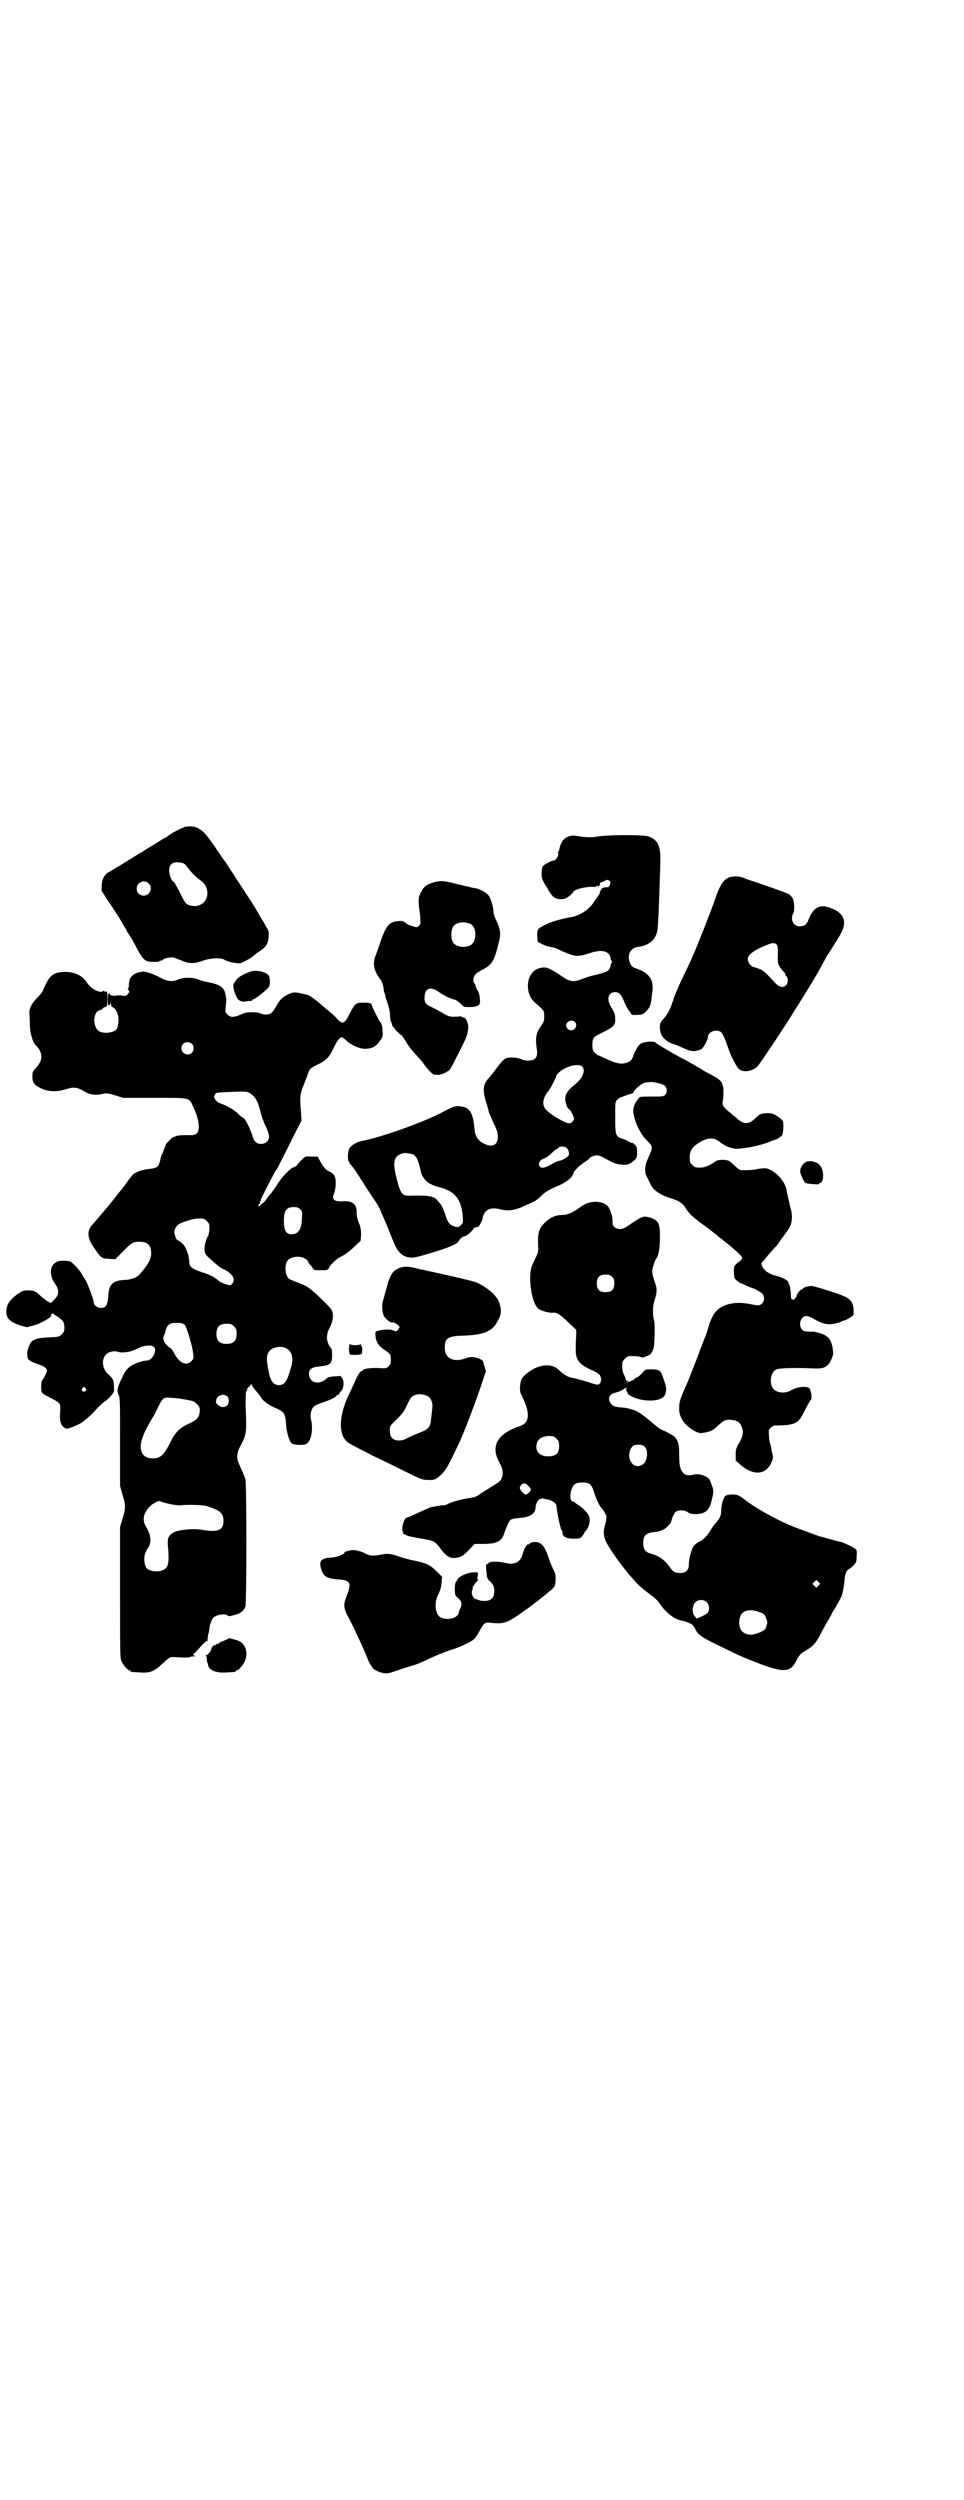 <?xml version="1.0" standalone="no"?>
<!DOCTYPE svg PUBLIC "-//W3C//DTD SVG 20010904//EN"
 "http://www.w3.org/TR/2001/REC-SVG-20010904/DTD/svg10.dtd">
<svg version="1.0" xmlns="http://www.w3.org/2000/svg"
 width="1100pt" height="2850pt" viewBox="0 0 1100 2850"
 preserveAspectRatio="xMidYMid meet">
<g transform="translate(0,2850) scale(0.5,-0.5)"
fill="#000000" stroke="none">
<path d="M420 3814 c-12 -5 -24 -11 -34 -18 -6 -5 -12 -8 -13 -8 0 0 -6 -4
-13 -8 -6 -4 -12 -8 -13 -8 0 0 -6 -4 -13 -8 -6 -4 -12 -8 -13 -8 0 0 -6 -4
-13 -8 -6 -4 -12 -8 -13 -8 0 0 -6 -4 -13 -8 -6 -4 -12 -8 -13 -8 -1 0 -4 -2
-8 -5 -3 -2 -9 -5 -12 -7 -10 -5 -16 -15 -17 -30 l0 -13 14 -22 c21 -31 27
-41 31 -48 2 -3 5 -9 7 -12 2 -3 5 -7 5 -9 1 -2 4 -7 7 -11 5 -8 6 -9 20 -36
12 -20 16 -24 33 -24 7 0 14 0 14 1 1 1 3 2 5 2 2 0 4 1 4 2 1 3 17 6 24 5 3
-1 10 -4 16 -6 17 -8 31 -9 49 -2 19 7 43 8 51 3 7 -5 28 -9 36 -8 6 1 29 14
32 18 1 1 6 5 12 9 15 9 20 18 21 33 1 11 1 13 -5 22 -3 6 -6 11 -6 11 0 0 -4
6 -8 13 -4 7 -9 16 -11 19 -2 3 -7 12 -12 19 -18 28 -57 87 -58 89 -1 1 -5 6
-8 11 -3 5 -6 9 -7 10 -1 1 -4 6 -8 12 -21 30 -27 37 -43 44 -6 2 -20 3 -27 0z
m0 -83 c3 -2 7 -7 10 -11 6 -8 16 -19 26 -26 11 -8 13 -12 16 -21 7 -27 -16
-46 -42 -36 -7 3 -8 5 -21 31 -6 12 -12 22 -13 22 -4 0 -10 16 -10 25 0 13 6
19 19 19 5 0 12 -1 15 -3z m-81 -45 c11 -10 3 -28 -11 -28 -9 0 -16 6 -16 16
0 14 17 22 27 12z"/>
<path d="M1301 3794 c-13 -3 -21 -13 -24 -28 -1 -4 -2 -7 -3 -8 -1 0 -1 -2 0
-5 1 -5 -6 -15 -11 -15 -5 0 -23 -10 -25 -14 -1 -3 -2 -10 -2 -16 0 -10 1 -14
12 -31 12 -22 18 -27 32 -27 8 0 11 1 19 7 5 4 9 8 9 9 0 5 26 13 46 12 5 0 8
1 8 2 0 3 0 3 2 0 1 -2 2 -2 4 1 1 1 2 4 1 5 0 1 2 2 5 3 3 1 6 2 7 3 2 3 8 2
11 -1 3 -4 -2 -15 -7 -14 -9 0 -11 -1 -14 -7 -2 -3 -3 -6 -2 -6 1 0 0 -1 -1
-2 -1 -2 -6 -9 -11 -16 -11 -19 -34 -34 -54 -37 -19 -3 -47 -11 -58 -17 -19
-10 -19 -10 -19 -25 l1 -14 11 -6 c7 -3 15 -6 19 -6 5 -1 11 -2 14 -4 41 -19
45 -20 75 -10 27 9 44 5 47 -10 1 -4 2 -8 3 -8 1 -1 1 -2 0 -4 -1 -1 -2 -3 -2
-4 -3 -15 -6 -16 -32 -23 -10 -2 -24 -6 -31 -9 -22 -9 -30 -8 -50 6 -30 20
-36 22 -52 17 -28 -9 -33 -55 -9 -77 23 -20 22 -20 22 -32 0 -11 -1 -13 -8
-23 -10 -14 -13 -26 -9 -51 2 -14 0 -20 -6 -24 -6 -4 -21 -4 -29 0 -8 4 -24 5
-33 3 -7 -2 -12 -8 -25 -25 -4 -6 -11 -14 -15 -19 -15 -16 -16 -28 -8 -56 3
-9 6 -19 6 -21 0 -2 4 -11 8 -20 12 -25 13 -29 13 -40 0 -18 -13 -24 -32 -14
-13 6 -20 17 -21 33 -3 32 -9 46 -24 50 -16 4 -22 3 -44 -9 -46 -25 -145 -60
-188 -68 -10 -2 -21 -7 -27 -14 -4 -4 -5 -8 -6 -18 0 -12 0 -13 6 -22 7 -7 17
-23 38 -56 4 -6 11 -17 16 -24 5 -7 13 -20 16 -29 9 -20 24 -57 29 -70 12 -29
30 -39 59 -30 8 2 21 6 28 8 36 11 56 19 60 25 1 3 4 6 5 7 0 0 2 2 4 3 2 2 3
3 3 2 0 -1 2 0 6 2 6 3 18 15 18 18 0 1 1 1 1 0 1 0 3 0 4 1 2 1 3 2 3 1 0 -5
10 12 11 18 3 20 17 28 40 22 21 -5 34 -3 63 11 19 8 19 8 34 22 6 6 16 12 30
18 25 10 39 22 41 32 1 4 11 15 23 23 8 5 14 10 14 11 0 2 11 6 17 6 2 0 9 -2
14 -5 23 -13 29 -15 40 -16 14 -2 19 0 30 9 7 7 7 8 7 19 0 11 -1 13 -5 17 -3
3 -5 5 -6 4 0 0 -4 1 -8 3 -4 3 -11 6 -15 7 -15 5 -16 8 -16 48 0 36 0 36 5
41 3 3 6 5 7 5 1 0 5 2 9 3 5 2 9 4 10 4 7 1 11 3 11 5 0 5 21 22 27 22 3 0 8
1 11 1 10 1 30 -5 34 -9 5 -6 5 -15 0 -20 -4 -4 -7 -4 -26 -4 -32 0 -33 0 -36
-6 -2 -3 -4 -5 -4 -6 -3 -2 -7 -15 -7 -21 2 -22 15 -51 31 -67 15 -15 15 -14
2 -43 -6 -12 -7 -27 -4 -35 11 -23 13 -28 18 -33 9 -9 25 -17 39 -21 18 -5 28
-12 34 -23 8 -12 14 -18 34 -33 10 -7 18 -13 19 -14 1 -1 5 -4 9 -7 4 -3 9 -7
10 -8 1 -1 6 -5 10 -8 27 -21 47 -39 47 -43 0 -1 -2 -4 -4 -6 -15 -11 -16 -13
-15 -27 0 -13 1 -14 7 -19 4 -3 8 -6 9 -6 1 0 5 -1 8 -3 3 -2 13 -6 22 -9 8
-4 17 -9 19 -12 5 -6 5 -16 -1 -22 -5 -5 -9 -5 -28 -1 -36 7 -67 -1 -81 -22
-4 -6 -9 -17 -11 -23 -2 -7 -5 -17 -7 -23 -2 -5 -12 -30 -21 -55 -10 -25 -19
-49 -21 -53 -18 -41 -20 -46 -20 -61 -1 -22 13 -41 38 -54 9 -4 10 -4 21 -2
15 3 18 5 30 16 12 11 17 14 28 13 16 -1 23 -6 27 -20 3 -11 0 -21 -9 -36 -5
-9 -6 -12 -6 -24 l0 -13 9 -8 c31 -28 61 -25 73 5 4 9 4 10 0 25 -1 8 -3 17
-4 19 -1 2 -2 10 -2 16 -1 12 -1 13 4 18 3 3 7 5 9 5 25 0 38 2 45 5 11 6 13
8 25 32 6 11 11 21 13 22 3 5 -1 25 -5 27 -8 4 -26 2 -37 -4 -13 -8 -28 -9
-38 -3 -17 8 -15 42 1 49 7 3 42 4 87 2 23 -1 32 4 40 25 3 7 3 10 1 23 -4 21
-13 30 -39 35 -2 1 -9 1 -15 1 -8 0 -12 1 -15 4 -6 6 -7 18 -1 26 6 8 14 7 29
-2 17 -10 31 -13 44 -10 6 1 14 3 17 5 4 2 8 3 9 3 1 0 6 3 11 6 l8 6 0 13
c-1 14 -6 22 -18 28 -11 6 -71 25 -78 25 -9 0 -20 -4 -20 -6 0 -1 -1 -2 -3 -2
-3 0 -11 -11 -11 -15 0 -1 -2 -4 -4 -6 -5 -5 -10 -1 -9 8 0 10 -3 26 -5 27 -1
0 -2 1 -1 2 2 3 -12 11 -23 14 -19 4 -33 13 -37 24 -2 5 -2 6 2 10 3 3 9 11
15 18 6 7 12 14 14 15 2 2 8 10 13 18 6 7 10 14 11 15 1 1 4 5 7 10 7 12 8 28
4 43 -2 6 -4 17 -6 25 -2 8 -4 17 -4 20 -5 21 -25 42 -45 48 -3 1 -12 0 -20
-1 -8 -2 -21 -3 -29 -3 -13 0 -13 0 -23 9 -5 4 -9 9 -10 9 -5 7 -29 8 -37 1
-9 -7 -23 -13 -31 -13 -13 0 -14 0 -20 6 -5 5 -6 7 -6 17 0 17 7 26 27 37 17
9 30 8 41 -1 14 -11 25 -15 38 -16 19 0 53 7 72 14 9 4 18 7 19 7 1 0 4 2 7 4
2 2 4 3 4 3 0 -1 1 0 3 3 3 5 4 29 1 33 0 1 -6 6 -12 10 -9 6 -13 7 -23 7 -10
0 -18 -2 -21 -6 -1 -1 -5 -4 -10 -9 -13 -11 -25 -10 -39 4 -2 2 -8 6 -12 10
-17 13 -21 19 -20 26 1 3 2 13 2 22 0 21 -3 27 -23 38 -8 4 -19 10 -24 13 -5
4 -11 7 -13 8 -2 1 -8 5 -14 8 -5 3 -14 8 -20 11 -23 12 -60 34 -61 36 -3 4
-26 2 -33 -2 -6 -3 -14 -17 -18 -29 -3 -11 -12 -16 -26 -17 -8 0 -20 3 -40 13
-7 3 -13 6 -14 6 -1 0 -4 3 -8 6 -4 5 -5 7 -5 16 0 18 1 19 21 29 25 12 31 17
31 29 0 5 0 11 -1 13 -1 4 -2 6 -10 20 -9 17 -4 31 11 31 9 0 14 -5 21 -23 3
-7 8 -17 12 -21 l5 -8 14 0 c12 1 13 2 20 10 7 7 9 13 11 28 0 2 1 9 2 16 3
27 -8 42 -37 52 -10 3 -13 7 -16 18 -4 15 4 29 19 31 28 3 45 19 46 45 1 6 1
20 2 30 1 28 4 102 4 127 0 30 -7 43 -27 50 -12 4 -87 4 -115 0 -18 -3 -31 -2
-54 2 -2 0 -7 0 -10 -1z m11 -424 c4 -4 4 -10 0 -15 -6 -8 -20 -3 -20 7 0 9
13 15 20 8z m16 -101 c9 -8 3 -25 -14 -40 -18 -14 -24 -23 -24 -34 0 -10 5
-23 9 -24 3 -1 11 -18 11 -22 0 -4 -6 -10 -11 -10 -7 -1 -40 18 -52 30 -11 11
-9 28 5 44 3 3 18 32 18 35 0 2 10 12 17 15 16 9 34 11 41 6z m-35 -186 c2 -1
4 -5 5 -9 1 -7 1 -8 -3 -11 -5 -5 -14 -9 -21 -10 -2 -1 -8 -3 -13 -6 -4 -3
-12 -6 -16 -8 -8 -2 -9 -2 -12 1 -4 4 -4 5 -2 10 2 4 5 7 7 7 7 3 13 6 21 14
5 5 10 9 11 9 1 0 3 1 4 3 3 4 14 4 19 0z m-350 -15 c3 -2 6 -5 8 -8 3 -6 8
-23 10 -33 1 -8 11 -21 19 -25 9 -5 24 -10 28 -10 1 0 8 -3 15 -6 20 -10 30
-27 33 -58 1 -15 1 -16 -4 -21 -5 -5 -6 -5 -12 -4 -12 3 -17 8 -22 22 -4 14
-10 27 -12 29 -1 1 -3 4 -6 7 -8 12 -20 14 -64 13 -18 -1 -22 4 -31 40 -10 37
-6 52 16 57 5 1 14 -1 22 -3z"/>
<path d="M1665 3700 c-13 -4 -22 -17 -33 -50 -9 -26 -38 -100 -52 -132 -13
-29 -17 -36 -31 -66 -4 -10 -11 -25 -13 -33 -6 -19 -12 -31 -22 -42 -7 -8 -8
-10 -8 -19 0 -12 4 -21 11 -27 5 -5 16 -11 19 -11 1 0 6 -2 11 -4 29 -13 30
-13 41 -12 5 1 12 3 14 5 5 5 14 22 14 28 0 10 17 17 28 11 5 -3 11 -17 18
-38 5 -16 18 -41 24 -47 10 -9 31 -6 43 6 4 4 66 96 83 125 12 19 14 22 35 56
16 27 22 36 36 63 3 6 9 15 13 21 8 13 9 14 21 34 17 29 11 49 -19 61 -26 11
-42 3 -53 -26 -4 -11 -9 -15 -20 -15 -14 0 -22 15 -15 29 4 5 3 28 -1 35 -2 3
-5 7 -8 9 -4 3 -79 29 -92 33 -3 1 -9 3 -13 5 -8 3 -21 4 -31 1z m108 -154 c2
-4 3 -10 2 -24 0 -19 0 -20 7 -30 4 -5 8 -10 9 -10 0 0 1 -1 1 -3 0 -1 1 -4 3
-5 4 -4 4 -15 -1 -20 -7 -7 -15 -5 -25 5 -21 23 -27 29 -36 32 -6 2 -12 4 -15
5 -3 1 -7 5 -9 9 -8 14 3 25 42 41 11 5 18 5 22 0z"/>
<path d="M992 3689 c-17 -5 -24 -9 -30 -21 -2 -3 -3 -5 -3 -6 0 -1 -1 -3 -2
-4 -2 -5 -2 -24 0 -31 0 -3 2 -12 2 -20 1 -13 1 -14 -3 -18 -4 -3 -5 -4 -13
-1 -5 1 -13 4 -16 7 -6 5 -9 6 -17 5 -21 -1 -29 -10 -41 -45 -4 -12 -9 -27
-12 -34 -7 -19 -4 -34 11 -54 4 -5 6 -12 7 -18 1 -5 1 -10 2 -11 0 -1 1 -3 2
-6 0 -3 3 -12 6 -21 3 -8 5 -20 5 -25 0 -5 1 -12 2 -15 2 -3 3 -7 3 -9 1 -2 2
-3 3 -4 1 0 2 -1 2 -2 0 -2 14 -16 16 -16 1 0 5 -7 10 -14 8 -14 12 -18 28
-36 4 -4 11 -12 14 -17 8 -11 19 -23 23 -23 11 -1 15 -1 15 1 0 1 1 1 1 0 2
-1 17 7 20 11 1 1 8 14 15 28 7 14 15 29 17 34 8 15 11 31 9 41 -3 10 -6 15
-10 15 -2 0 -4 1 -5 2 -1 1 -2 1 -3 1 -2 -1 -8 -1 -15 -1 -10 0 -14 2 -26 9
-8 5 -18 10 -24 13 -14 6 -17 11 -16 24 1 19 13 23 30 12 16 -11 29 -17 38
-19 4 -1 10 -5 14 -9 7 -8 8 -8 20 -8 15 0 23 3 24 9 2 6 -2 27 -5 29 -1 0 -3
4 -4 8 -1 5 -3 8 -4 9 -3 2 -2 14 2 18 1 3 8 7 15 11 23 12 28 19 37 54 8 29
7 37 -4 61 -4 7 -6 16 -6 20 0 8 -5 26 -10 34 -4 7 -20 16 -31 18 -3 0 -11 2
-18 4 -7 1 -14 3 -17 4 -3 0 -12 3 -21 5 -19 4 -22 4 -37 1z m81 -95 c16 -7
16 -43 -1 -50 -15 -6 -34 -2 -39 9 -4 8 -4 24 0 32 5 12 23 15 40 9z"/>
<path d="M576 3486 c-12 -3 -29 -11 -35 -18 -3 -4 -6 -8 -7 -10 -3 -3 -2 -14
5 -29 4 -10 11 -14 23 -12 5 1 10 1 12 1 1 1 2 1 2 2 0 1 1 2 3 2 3 0 26 18
33 26 3 4 4 7 4 16 -1 10 -1 11 -7 16 -9 5 -21 8 -33 6z"/>
<path d="M316 3483 c-16 -5 -22 -13 -22 -31 0 -3 -1 -6 -2 -6 -1 0 -1 -1 1 -3
3 -3 3 -4 -1 -9 -4 -5 -5 -5 -13 -4 -4 1 -11 1 -14 0 -7 -1 -16 1 -14 4 0 1 0
1 -2 1 -2 0 -3 -3 -3 -13 0 -11 1 -14 3 -14 2 0 3 3 4 10 l0 9 0 -11 c0 -5 1
-10 1 -10 1 0 4 -3 8 -6 9 -10 11 -29 5 -45 -4 -8 -25 -13 -39 -7 -17 7 -17
46 0 49 3 1 6 2 6 3 0 1 2 3 6 4 5 2 5 2 5 19 0 15 0 17 -3 16 -2 0 -4 0 -4 1
0 2 -1 2 -3 0 -6 -5 -27 5 -36 19 -11 16 -24 23 -45 25 -27 1 -38 -5 -48 -25
-4 -8 -7 -14 -7 -15 -1 -4 -7 -12 -14 -19 -10 -9 -18 -23 -18 -33 0 -4 1 -14
1 -23 0 -9 1 -20 2 -24 1 -4 2 -9 3 -11 1 -6 8 -18 9 -18 1 0 4 -4 7 -8 9 -15
7 -28 -8 -44 -6 -6 -7 -8 -7 -18 0 -14 3 -19 19 -27 16 -8 36 -9 55 -3 19 6
27 6 42 -3 14 -9 28 -11 44 -7 9 2 11 2 28 -3 l19 -6 71 0 c82 0 79 1 88 -18
19 -40 18 -67 -1 -67 -3 0 -12 0 -19 0 -6 0 -15 -1 -18 -2 -3 -2 -6 -3 -6 -2
-2 0 -18 -16 -18 -18 0 -1 -1 -5 -3 -8 -1 -4 -3 -8 -3 -9 0 -1 -1 -3 -2 -4 -1
-1 -3 -7 -4 -13 -4 -16 -7 -19 -24 -21 -16 -1 -32 -7 -39 -13 -2 -3 -10 -12
-16 -21 -6 -9 -12 -16 -13 -17 -1 -1 -6 -7 -11 -14 -15 -19 -33 -40 -52 -62
-13 -13 -12 -31 3 -52 17 -25 18 -25 34 -26 l15 -1 16 16 c21 22 25 24 39 24
19 0 27 -8 27 -27 0 -13 -8 -27 -27 -48 -6 -7 -18 -11 -31 -12 -29 -1 -39 -9
-40 -39 -2 -19 -5 -25 -17 -25 -7 0 -16 6 -16 12 0 6 -13 41 -18 50 -3 5 -7
11 -8 13 -4 9 -20 26 -26 30 -9 4 -29 4 -36 -2 -13 -9 -13 -30 -1 -47 11 -15
10 -26 -1 -37 l-8 -8 -7 4 c-4 2 -11 8 -16 12 -11 11 -15 13 -29 13 -12 0 -13
-1 -26 -10 -16 -12 -21 -20 -23 -32 -3 -20 6 -30 32 -38 l14 -4 15 4 c17 4 42
19 41 23 -1 3 3 6 5 4 0 -1 4 -4 8 -6 13 -8 17 -14 17 -25 0 -9 -1 -11 -6 -16
-6 -6 -7 -6 -28 -7 -22 -1 -33 -3 -40 -9 -5 -4 -11 -19 -11 -28 0 -14 3 -17
27 -25 7 -2 14 -6 16 -9 3 -4 3 -5 -1 -14 -3 -6 -6 -11 -7 -12 -3 -3 -4 -19
-2 -27 1 -4 7 -7 20 -14 11 -5 20 -11 21 -14 2 -2 2 -10 1 -21 -1 -19 2 -28
10 -33 5 -3 6 -3 17 1 6 2 14 6 18 8 7 3 31 24 36 31 4 5 21 21 23 21 1 0 6 5
11 10 8 10 9 10 8 22 0 15 -2 19 -13 29 -14 12 -16 34 -5 45 5 6 19 9 27 6 6
-2 15 -2 29 1 3 1 11 4 17 7 10 5 20 7 30 6 2 0 5 -2 7 -4 7 -8 -5 -30 -17
-30 -11 0 -32 -8 -40 -15 -5 -4 -11 -12 -14 -19 -14 -28 -15 -35 -10 -45 3 -5
3 -21 3 -107 l0 -100 6 -21 c7 -23 7 -30 -1 -56 l-5 -16 0 -149 c0 -132 0
-150 3 -157 4 -9 14 -21 18 -21 2 0 3 -1 3 -2 0 -2 0 -2 22 -3 23 -2 33 3 53
22 7 7 15 13 18 13 4 0 6 0 27 -1 7 0 14 0 15 1 2 1 3 1 11 2 4 0 4 1 0 1 -3
1 -4 2 -2 4 2 1 9 9 16 17 7 8 13 13 15 13 1 -1 1 -1 1 0 -1 1 0 7 1 14 2 6 3
13 3 15 0 6 5 19 8 23 6 7 26 11 33 6 4 -3 5 -2 23 3 8 3 15 9 18 17 3 8 3
281 0 291 -3 8 -7 18 -14 33 -7 14 -6 27 3 43 13 25 14 29 12 79 -1 30 0 45 1
45 1 0 2 2 2 4 0 2 2 5 4 6 2 2 4 4 5 6 0 2 1 2 1 0 0 -2 5 -9 11 -16 6 -7 11
-14 11 -14 0 -4 15 -16 28 -22 26 -11 27 -13 29 -43 2 -17 7 -35 13 -40 4 -3
27 -5 33 -1 11 6 16 31 11 55 -3 11 0 25 7 31 2 2 12 6 21 9 15 5 28 11 30 15
0 1 2 2 3 2 2 0 3 1 3 2 0 1 2 4 5 7 6 7 7 23 1 30 -2 3 -4 5 -4 4 -1 0 -7 -1
-14 -1 -9 -1 -14 -2 -16 -4 -14 -15 -36 -13 -40 4 -3 16 3 21 26 23 21 2 26 6
26 25 0 8 -1 15 -2 16 -12 13 -13 31 -3 48 7 13 9 30 4 39 -3 7 -43 45 -54 52
-4 3 -13 7 -21 10 -23 9 -24 9 -27 16 -4 7 -5 22 -1 31 7 17 43 17 50 0 1 -3
3 -6 4 -6 1 0 3 -3 5 -6 3 -6 4 -6 19 -6 16 0 16 0 19 6 2 3 4 7 6 8 8 9 15
14 25 19 6 3 18 12 26 20 l15 14 1 14 c0 10 -1 16 -3 22 -6 14 -7 20 -7 30 0
18 -10 26 -32 24 -20 -1 -26 5 -19 19 1 3 3 12 3 20 1 16 -3 24 -14 29 -8 3
-14 10 -21 23 l-6 11 -14 0 c-14 1 -14 1 -21 -6 -5 -4 -9 -9 -11 -12 -2 -3 -5
-5 -6 -5 -1 0 -4 -2 -7 -3 -13 -11 -19 -17 -29 -31 -5 -8 -13 -19 -17 -25 -5
-5 -9 -11 -10 -12 -7 -10 -10 -13 -10 -12 0 1 -2 -1 -5 -4 -5 -5 -5 -5 -5 -1
0 3 1 4 2 3 2 -1 2 -1 1 1 0 2 0 5 2 6 1 1 1 2 0 2 -1 0 32 65 35 68 1 1 5 8
9 16 4 8 17 33 28 56 l21 41 -1 18 c-3 33 -2 43 3 55 2 6 7 18 10 26 6 19 7
20 21 27 23 11 29 16 40 39 8 17 14 25 19 25 2 0 6 -3 10 -7 11 -11 34 -21 47
-19 14 1 22 6 30 18 7 9 7 10 6 23 0 8 -2 15 -4 18 -5 6 -21 39 -21 42 0 3 -6
4 -20 4 -16 0 -18 -2 -30 -25 -12 -25 -17 -26 -32 -8 -2 2 -7 7 -12 11 -5 4
-16 13 -25 21 -17 14 -24 18 -31 20 -3 0 -9 2 -15 3 -11 2 -16 2 -27 -4 -12
-6 -17 -11 -25 -25 -10 -17 -13 -20 -25 -20 -5 0 -11 2 -13 3 -4 3 -29 3 -36
0 -23 -10 -30 -11 -38 -3 -5 5 -5 6 -4 18 2 16 2 15 0 25 -2 17 -11 25 -37 30
-10 2 -22 5 -26 7 -10 5 -35 5 -45 0 -13 -6 -25 -5 -43 5 -13 7 -25 11 -36 13
-2 0 -7 -1 -12 -2z m122 -163 c5 -5 5 -15 0 -20 -9 -9 -24 -2 -24 10 0 8 6 14
14 14 3 0 8 -2 10 -4z m132 -112 c12 -8 18 -17 24 -41 2 -9 7 -24 12 -34 5
-10 8 -20 8 -24 0 -20 -30 -24 -36 -4 -7 22 -19 47 -24 47 -1 0 -7 5 -13 11
-10 9 -27 18 -40 22 -2 0 -6 4 -9 7 -4 6 -4 7 -2 12 3 5 4 5 25 6 45 2 47 2
55 -2z m115 -265 c5 -5 5 -6 4 -22 -1 -24 -8 -35 -24 -35 -11 0 -16 7 -17 24
-1 28 4 38 22 38 8 0 11 -1 15 -5z m-213 -27 c6 -6 6 -7 6 -19 -1 -7 -2 -14
-3 -15 -1 0 -4 -7 -6 -14 -4 -15 -3 -26 5 -33 22 -20 29 -26 37 -29 11 -5 21
-14 22 -21 2 -6 -4 -15 -8 -15 -6 0 -22 6 -26 10 -9 8 -22 15 -40 20 -22 8
-27 12 -27 23 -1 16 -7 34 -16 42 -4 4 -9 7 -10 7 -3 0 -8 12 -8 18 0 9 5 17
14 21 14 6 31 11 43 11 10 0 12 -1 17 -6z m-51 -236 c5 -5 18 -48 20 -67 1
-10 1 -11 -4 -16 -11 -12 -28 -5 -39 17 -3 6 -7 11 -8 12 -2 0 -6 4 -10 8 -7
7 -9 15 -6 21 1 1 3 6 4 12 4 13 9 17 25 17 10 0 14 -1 18 -4z m113 -4 c5 -5
6 -7 6 -17 0 -16 -7 -23 -23 -23 -16 0 -23 7 -23 23 0 16 7 23 23 23 10 0 12
-1 17 -6z m117 -49 c15 -6 20 -23 13 -45 -9 -32 -14 -39 -27 -40 -13 0 -20 9
-24 32 -6 28 -5 38 3 47 7 7 24 11 35 6z m-456 -92 c3 -3 3 -3 0 -6 -4 -5 -11
1 -7 6 4 4 4 4 7 0z m323 -18 c3 -2 4 -5 4 -11 0 -9 -5 -14 -14 -14 -7 0 -17
9 -15 13 0 2 1 4 1 5 0 4 8 10 14 10 3 0 7 -1 10 -3z m-94 -8 c17 -3 20 -4 26
-11 6 -6 6 -8 6 -16 -2 -14 -6 -19 -25 -28 -21 -9 -32 -21 -41 -40 -15 -30
-23 -39 -41 -39 -26 0 -35 20 -22 52 5 13 9 20 20 39 3 4 6 10 8 14 17 35 17
35 36 33 8 0 23 -2 33 -4z m-49 -235 c15 -4 32 -7 38 -6 13 2 53 1 60 -2 30
-10 37 -16 37 -34 0 -21 -13 -26 -48 -20 -21 4 -58 0 -68 -7 -11 -8 -13 -13
-10 -39 2 -29 0 -40 -11 -45 -12 -7 -36 -3 -40 6 -6 15 -5 30 5 44 8 12 7 28
-3 45 -5 8 -7 14 -7 20 -1 13 12 32 26 38 9 5 7 5 21 0z"/>
<path d="M1843 3052 c-8 -1 -17 -13 -17 -23 0 -5 9 -24 12 -26 4 -2 30 -4 30
-3 0 1 2 2 4 3 8 2 9 26 1 38 -5 8 -20 14 -30 11z"/>
<path d="M1341 2957 c-4 -1 -11 -5 -15 -8 -20 -14 -30 -19 -43 -19 -16 0 -30
-7 -43 -21 -11 -13 -13 -21 -12 -50 1 -13 0 -15 -8 -32 -8 -16 -9 -19 -10 -37
-1 -31 8 -66 19 -74 6 -5 27 -10 33 -9 8 2 18 -5 36 -23 l17 -16 0 -14 c-1 -7
-1 -19 -1 -27 -1 -27 6 -37 37 -51 8 -3 15 -8 17 -10 5 -6 5 -16 0 -21 -3 -3
-5 -3 -29 5 -13 4 -29 8 -34 9 -9 1 -21 9 -29 17 -14 15 -41 15 -65 -1 -19
-13 -23 -19 -24 -35 -1 -12 0 -15 6 -27 18 -37 15 -58 -8 -65 -49 -16 -66 -45
-46 -81 9 -16 10 -26 6 -37 -3 -7 -6 -9 -24 -20 -11 -7 -24 -15 -28 -18 -5 -4
-12 -6 -19 -7 -16 -2 -35 -7 -48 -12 -6 -3 -11 -5 -12 -5 -3 1 -26 -3 -33 -5
-5 -2 -18 -8 -29 -13 -12 -6 -22 -10 -24 -10 -4 0 -10 -16 -10 -26 0 -6 1 -8
3 -7 1 1 1 0 -1 -2 -2 -2 -2 -3 -1 -2 1 0 4 0 6 -2 5 -3 9 -4 43 -10 23 -4 24
-5 36 -20 13 -18 22 -24 34 -23 12 1 19 4 33 19 l12 13 19 0 c31 0 43 6 48 22
5 15 11 29 15 33 3 2 9 3 18 4 24 1 38 9 39 22 1 16 9 25 20 22 3 -1 7 -2 10
-2 10 -3 18 -9 18 -15 1 -14 9 -53 12 -55 1 -1 2 -3 2 -6 0 -9 9 -13 25 -13
14 0 15 0 20 6 3 4 5 7 5 8 0 1 1 3 3 4 8 9 11 26 7 34 -4 8 -14 18 -23 24 -5
3 -9 6 -9 7 0 0 -1 1 -2 1 -8 0 -10 10 -7 23 4 17 10 21 26 21 16 0 21 -4 26
-20 4 -14 12 -31 16 -36 6 -6 13 -18 13 -23 0 -3 -1 -10 -3 -17 -6 -20 -4 -32
12 -56 19 -29 37 -52 57 -74 10 -11 15 -15 40 -34 5 -4 13 -11 16 -17 14 -20
33 -35 50 -38 4 -1 9 -2 11 -3 2 -1 6 -2 9 -4 4 -1 8 -6 11 -13 7 -13 14 -18
64 -42 33 -16 35 -17 57 -26 78 -32 95 -32 109 -4 7 14 10 17 22 24 16 9 24
18 34 38 5 10 13 24 17 31 5 8 8 14 8 15 0 0 2 4 5 8 3 5 6 10 7 12 1 2 4 7 6
11 6 9 9 23 11 42 1 17 5 27 11 29 2 1 6 4 10 8 6 7 7 8 7 21 1 7 0 14 -1 15
-1 3 -30 17 -36 18 -3 0 -14 3 -24 6 -10 3 -21 6 -23 6 -2 1 -8 3 -14 5 -5 2
-21 8 -35 13 -39 14 -98 46 -125 68 -4 3 -10 7 -13 8 -7 3 -22 2 -28 -1 -5 -4
-10 -20 -10 -34 0 -12 -4 -19 -14 -30 -3 -3 -8 -10 -11 -16 -8 -12 -14 -19
-25 -25 -5 -2 -11 -7 -13 -10 -5 -7 -11 -29 -11 -43 0 -13 -9 -20 -24 -18 -9
1 -12 3 -18 11 -12 18 -26 28 -45 33 -12 3 -17 10 -17 24 0 17 6 23 25 25 18
2 25 6 37 20 1 2 3 7 4 12 2 5 5 11 7 13 6 6 21 6 29 0 4 -3 9 -4 18 -4 20 0
30 8 35 27 1 2 2 8 3 12 3 11 2 19 -1 25 -1 3 -3 8 -4 11 -2 10 -25 19 -39 15
-11 -3 -17 -2 -23 4 -7 8 -9 17 -9 43 0 22 -2 29 -10 39 -3 3 -23 14 -27 15
-4 1 -14 8 -24 17 -23 19 -33 27 -45 30 -13 4 -14 4 -24 5 -16 1 -22 3 -26 9
-8 12 -4 22 11 25 4 1 11 3 15 6 9 6 10 6 10 3 0 -1 -1 -2 -2 -1 -2 1 -1 0 1
-2 1 -3 3 -5 3 -6 0 -7 25 -17 46 -18 22 -1 36 4 40 14 4 11 3 17 -5 39 -5 16
-9 18 -27 18 -13 0 -13 0 -20 -8 -3 -4 -9 -9 -12 -10 -3 -1 -6 -3 -6 -4 0 -1
-3 -3 -15 -7 -3 -1 -3 -1 -1 1 3 2 3 2 0 2 -2 0 -4 1 -4 2 1 1 -2 8 -5 14 -2
3 -3 11 -3 17 0 10 1 12 6 17 3 3 7 6 9 6 12 1 26 -1 28 -2 2 -3 17 3 22 7 2
3 6 9 7 15 2 10 3 52 1 60 -4 15 -4 34 1 48 6 19 6 26 0 42 -7 21 -7 26 -2 39
2 7 5 13 6 14 5 6 8 24 8 46 1 34 -3 42 -26 48 -10 2 -11 2 -23 -4 -6 -4 -17
-11 -23 -15 -8 -6 -13 -8 -19 -8 -11 0 -18 7 -17 16 1 9 -5 30 -11 36 -9 10
-29 13 -46 7z m56 -168 c4 -4 5 -7 5 -15 0 -14 -6 -20 -20 -20 -14 0 -20 6
-20 20 0 14 6 20 20 20 8 0 11 -1 15 -5z m-127 -369 c5 -5 6 -7 6 -17 0 -15
-5 -21 -19 -23 -20 -2 -33 6 -33 22 0 15 11 24 30 24 9 0 11 -1 16 -6z m202
-19 c7 -8 6 -28 -2 -37 -7 -8 -21 -9 -27 -1 -13 13 -7 42 9 43 9 1 16 0 20 -5z
m-266 -89 c7 -7 7 -9 1 -15 -6 -6 -8 -6 -15 1 -7 8 -7 10 -3 16 5 6 11 5 17
-2z m662 -227 l-5 -5 -4 4 -5 5 4 4 5 5 4 -4 5 -5 -4 -4z m-255 -38 c6 -6 7
-18 2 -24 -3 -4 -25 -14 -26 -13 0 1 -2 4 -5 7 -5 8 -4 23 3 30 7 7 19 7 26 0z
m122 -23 c8 -3 11 -5 13 -13 4 -8 4 -12 -1 -24 -2 -5 -21 -13 -31 -14 -19 0
-29 9 -29 28 0 26 19 34 48 23z"/>
<path d="M909 2808 c-10 -4 -16 -12 -20 -23 -4 -9 -3 -8 -9 -29 -2 -8 -5 -18
-6 -22 -3 -10 -2 -26 2 -34 4 -8 16 -17 21 -15 3 1 15 -8 15 -11 0 0 -2 -3 -4
-6 -4 -4 -4 -4 -11 -1 -8 3 -23 2 -34 -1 -7 -2 -7 -2 -6 -13 2 -14 6 -21 24
-33 10 -7 11 -9 11 -21 0 -7 -1 -10 -5 -14 -5 -5 -6 -5 -24 -4 -18 1 -35 -2
-35 -5 0 -1 -1 -2 -3 -2 -3 0 -9 -10 -16 -26 -3 -6 -9 -20 -14 -30 -23 -49
-23 -93 1 -108 4 -3 30 -16 57 -30 28 -13 64 -31 80 -39 24 -12 32 -15 40 -15
18 -1 21 0 34 12 11 11 16 19 43 77 11 24 36 90 50 132 l9 27 -4 13 c-3 12 -3
12 -13 16 -11 4 -19 4 -30 0 -27 -10 -47 0 -47 24 0 23 7 27 46 28 42 2 61 9
73 30 10 17 11 26 7 40 -2 7 -5 13 -6 14 -1 2 -4 5 -7 9 -5 7 -28 23 -38 27
-6 3 -30 9 -93 23 -14 3 -28 6 -31 7 -3 0 -11 2 -18 4 -17 4 -29 4 -39 -1z
m67 -291 c6 -3 10 -11 11 -21 0 -6 -1 -11 -4 -38 -2 -13 -8 -18 -27 -25 -8 -3
-19 -8 -25 -11 -20 -12 -41 -6 -41 12 -1 13 0 15 8 23 20 19 23 23 31 40 9 19
11 21 24 24 6 1 17 -1 23 -4z"/>
<path d="M798 2636 c-2 -8 -2 -14 -1 -19 1 -6 1 -6 14 -6 7 0 14 1 14 2 2 1 2
17 1 17 -1 0 -2 2 -2 4 0 1 -1 2 -2 1 0 -1 -5 -2 -11 -2 -5 0 -11 1 -11 2 -1
1 -2 2 -2 1z"/>
<path d="M1212 2183 c-2 -1 -4 -2 -4 -3 0 -1 -1 -2 -2 -1 -3 2 -11 -12 -13
-21 -4 -18 -17 -26 -36 -22 -18 4 -35 5 -41 1 -3 -2 -5 -4 -6 -4 -1 1 -1 -7 0
-15 1 -14 2 -17 6 -21 9 -8 12 -13 12 -25 0 -15 -7 -22 -23 -22 -5 0 -11 1
-12 2 -1 0 -2 1 -3 1 -1 0 -3 1 -4 1 -6 1 -12 14 -8 21 1 1 1 4 1 6 0 1 0 3 1
3 1 0 2 1 2 2 0 1 2 4 5 7 3 3 5 5 4 5 -2 0 -2 3 -1 8 2 10 2 10 -12 9 -13 -1
-32 -10 -34 -16 -1 -3 -3 -5 -4 -6 -1 -1 -2 -8 -2 -15 0 -14 0 -15 8 -22 8 -7
9 -15 4 -24 -1 -2 -3 -6 -3 -9 -3 -14 -32 -19 -45 -8 -9 9 -11 33 -2 49 6 14
6 14 8 29 l1 12 -10 10 c-18 18 -25 21 -54 27 -11 2 -23 6 -28 7 -20 8 -33 10
-45 7 -21 -4 -27 -4 -40 3 -8 4 -17 6 -23 7 -9 0 -23 -3 -23 -6 0 -4 -17 -10
-28 -11 -24 -1 -30 -7 -26 -23 5 -20 13 -25 41 -27 27 -2 30 -8 18 -38 -8 -20
-7 -28 5 -50 11 -20 32 -66 41 -88 3 -8 7 -17 9 -19 2 -3 4 -5 4 -6 0 -3 13
-10 23 -12 10 -2 12 -2 35 6 14 5 28 9 31 10 11 3 24 8 44 18 11 5 30 13 42
17 24 7 49 19 57 26 2 2 8 10 12 18 11 20 13 21 28 19 27 -3 37 1 64 20 2 2 9
6 14 10 14 9 51 39 60 47 7 7 7 8 8 21 0 12 -1 16 -5 23 -2 5 -7 15 -9 22 -12
37 -21 45 -42 40z"/>
<path d="M521 1964 c-1 -1 -6 -3 -11 -5 -6 -2 -10 -4 -10 -5 0 -1 -2 -2 -4 -2
-2 0 -4 -1 -4 -2 0 -2 -1 -2 -1 -1 -2 2 -9 -5 -9 -9 0 -4 -8 -14 -12 -14 -2 0
-2 -1 0 -1 1 -1 2 -4 2 -8 0 -3 1 -7 1 -8 1 0 2 -3 2 -6 2 -11 19 -18 42 -16
21 1 21 1 21 3 0 1 1 2 3 2 4 0 14 12 18 21 8 20 1 41 -17 47 -17 5 -20 6 -21
4z"/>
</g>
</svg>
